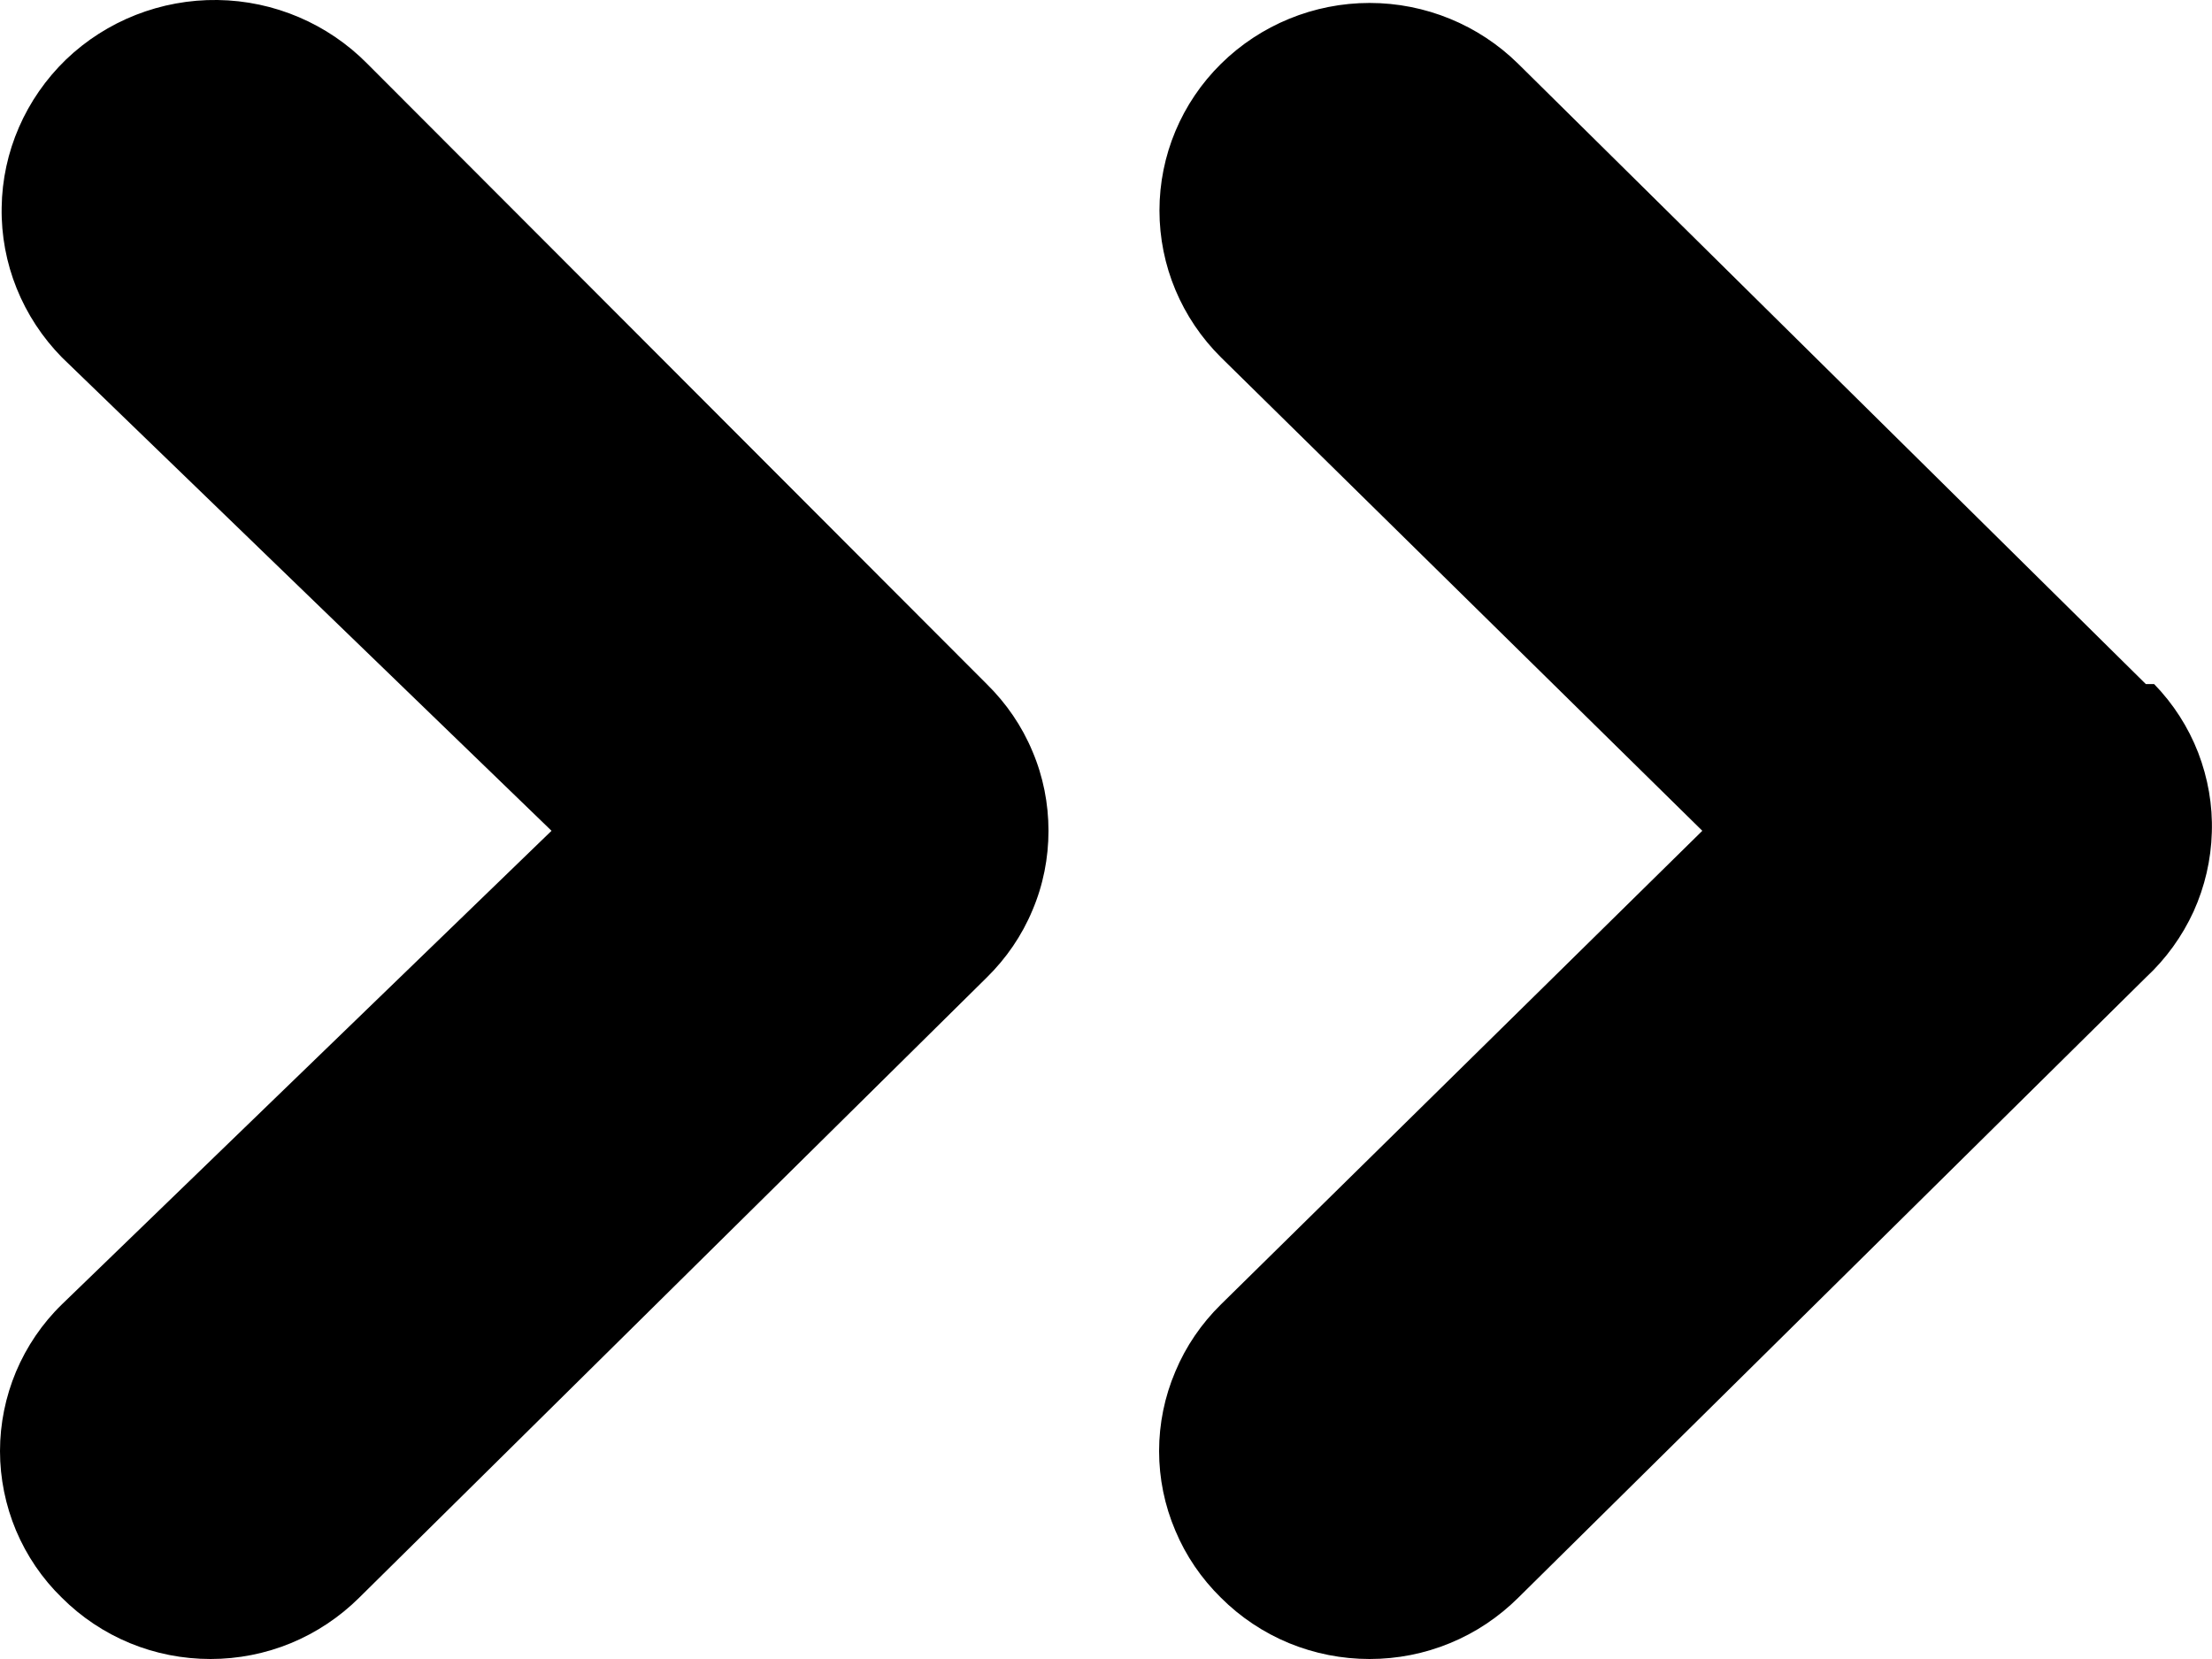 <svg width="12" height="9" viewBox="0 0 12 9" fill="none" xmlns="http://www.w3.org/2000/svg">
<path d="M1.993 0.346C1.779 0.129 1.487 0.004 1.18 0C0.874 -0.004 0.578 0.112 0.358 0.323C0.139 0.535 0.013 0.823 0.009 1.126C0.004 1.429 0.122 1.721 0.336 1.939L2.992 4.507L0.336 7.076C0.229 7.18 0.145 7.304 0.087 7.441C0.03 7.577 0 7.724 0 7.872C0 8.02 0.03 8.167 0.087 8.303C0.145 8.44 0.229 8.564 0.336 8.668C0.441 8.773 0.567 8.857 0.705 8.914C0.843 8.971 0.992 9 1.142 9C1.291 9 1.44 8.971 1.578 8.914C1.716 8.857 1.842 8.773 1.948 8.668L5.353 5.303C5.459 5.199 5.544 5.075 5.601 4.938C5.659 4.802 5.688 4.655 5.688 4.507C5.688 4.359 5.659 4.212 5.601 4.076C5.544 3.939 5.459 3.815 5.353 3.711L1.993 0.346ZM11.641 3.711L8.236 0.346C8.022 0.135 7.732 0.016 7.43 0.016C7.128 0.016 6.838 0.135 6.624 0.346C6.41 0.557 6.29 0.843 6.29 1.142C6.29 1.441 6.41 1.727 6.624 1.939L9.235 4.507L6.624 7.076C6.518 7.18 6.433 7.304 6.376 7.441C6.318 7.577 6.288 7.724 6.288 7.872C6.288 8.02 6.318 8.167 6.376 8.303C6.433 8.44 6.518 8.564 6.624 8.668C6.729 8.773 6.855 8.857 6.993 8.914C7.132 8.971 7.28 9 7.43 9C7.58 9 7.728 8.971 7.866 8.914C8.005 8.857 8.13 8.773 8.236 8.668L11.641 5.303C11.75 5.202 11.838 5.08 11.9 4.945C11.961 4.81 11.995 4.664 11.999 4.516C12.004 4.368 11.978 4.221 11.925 4.083C11.871 3.944 11.79 3.818 11.686 3.711H11.641Z" fill="black"/>
</svg>
